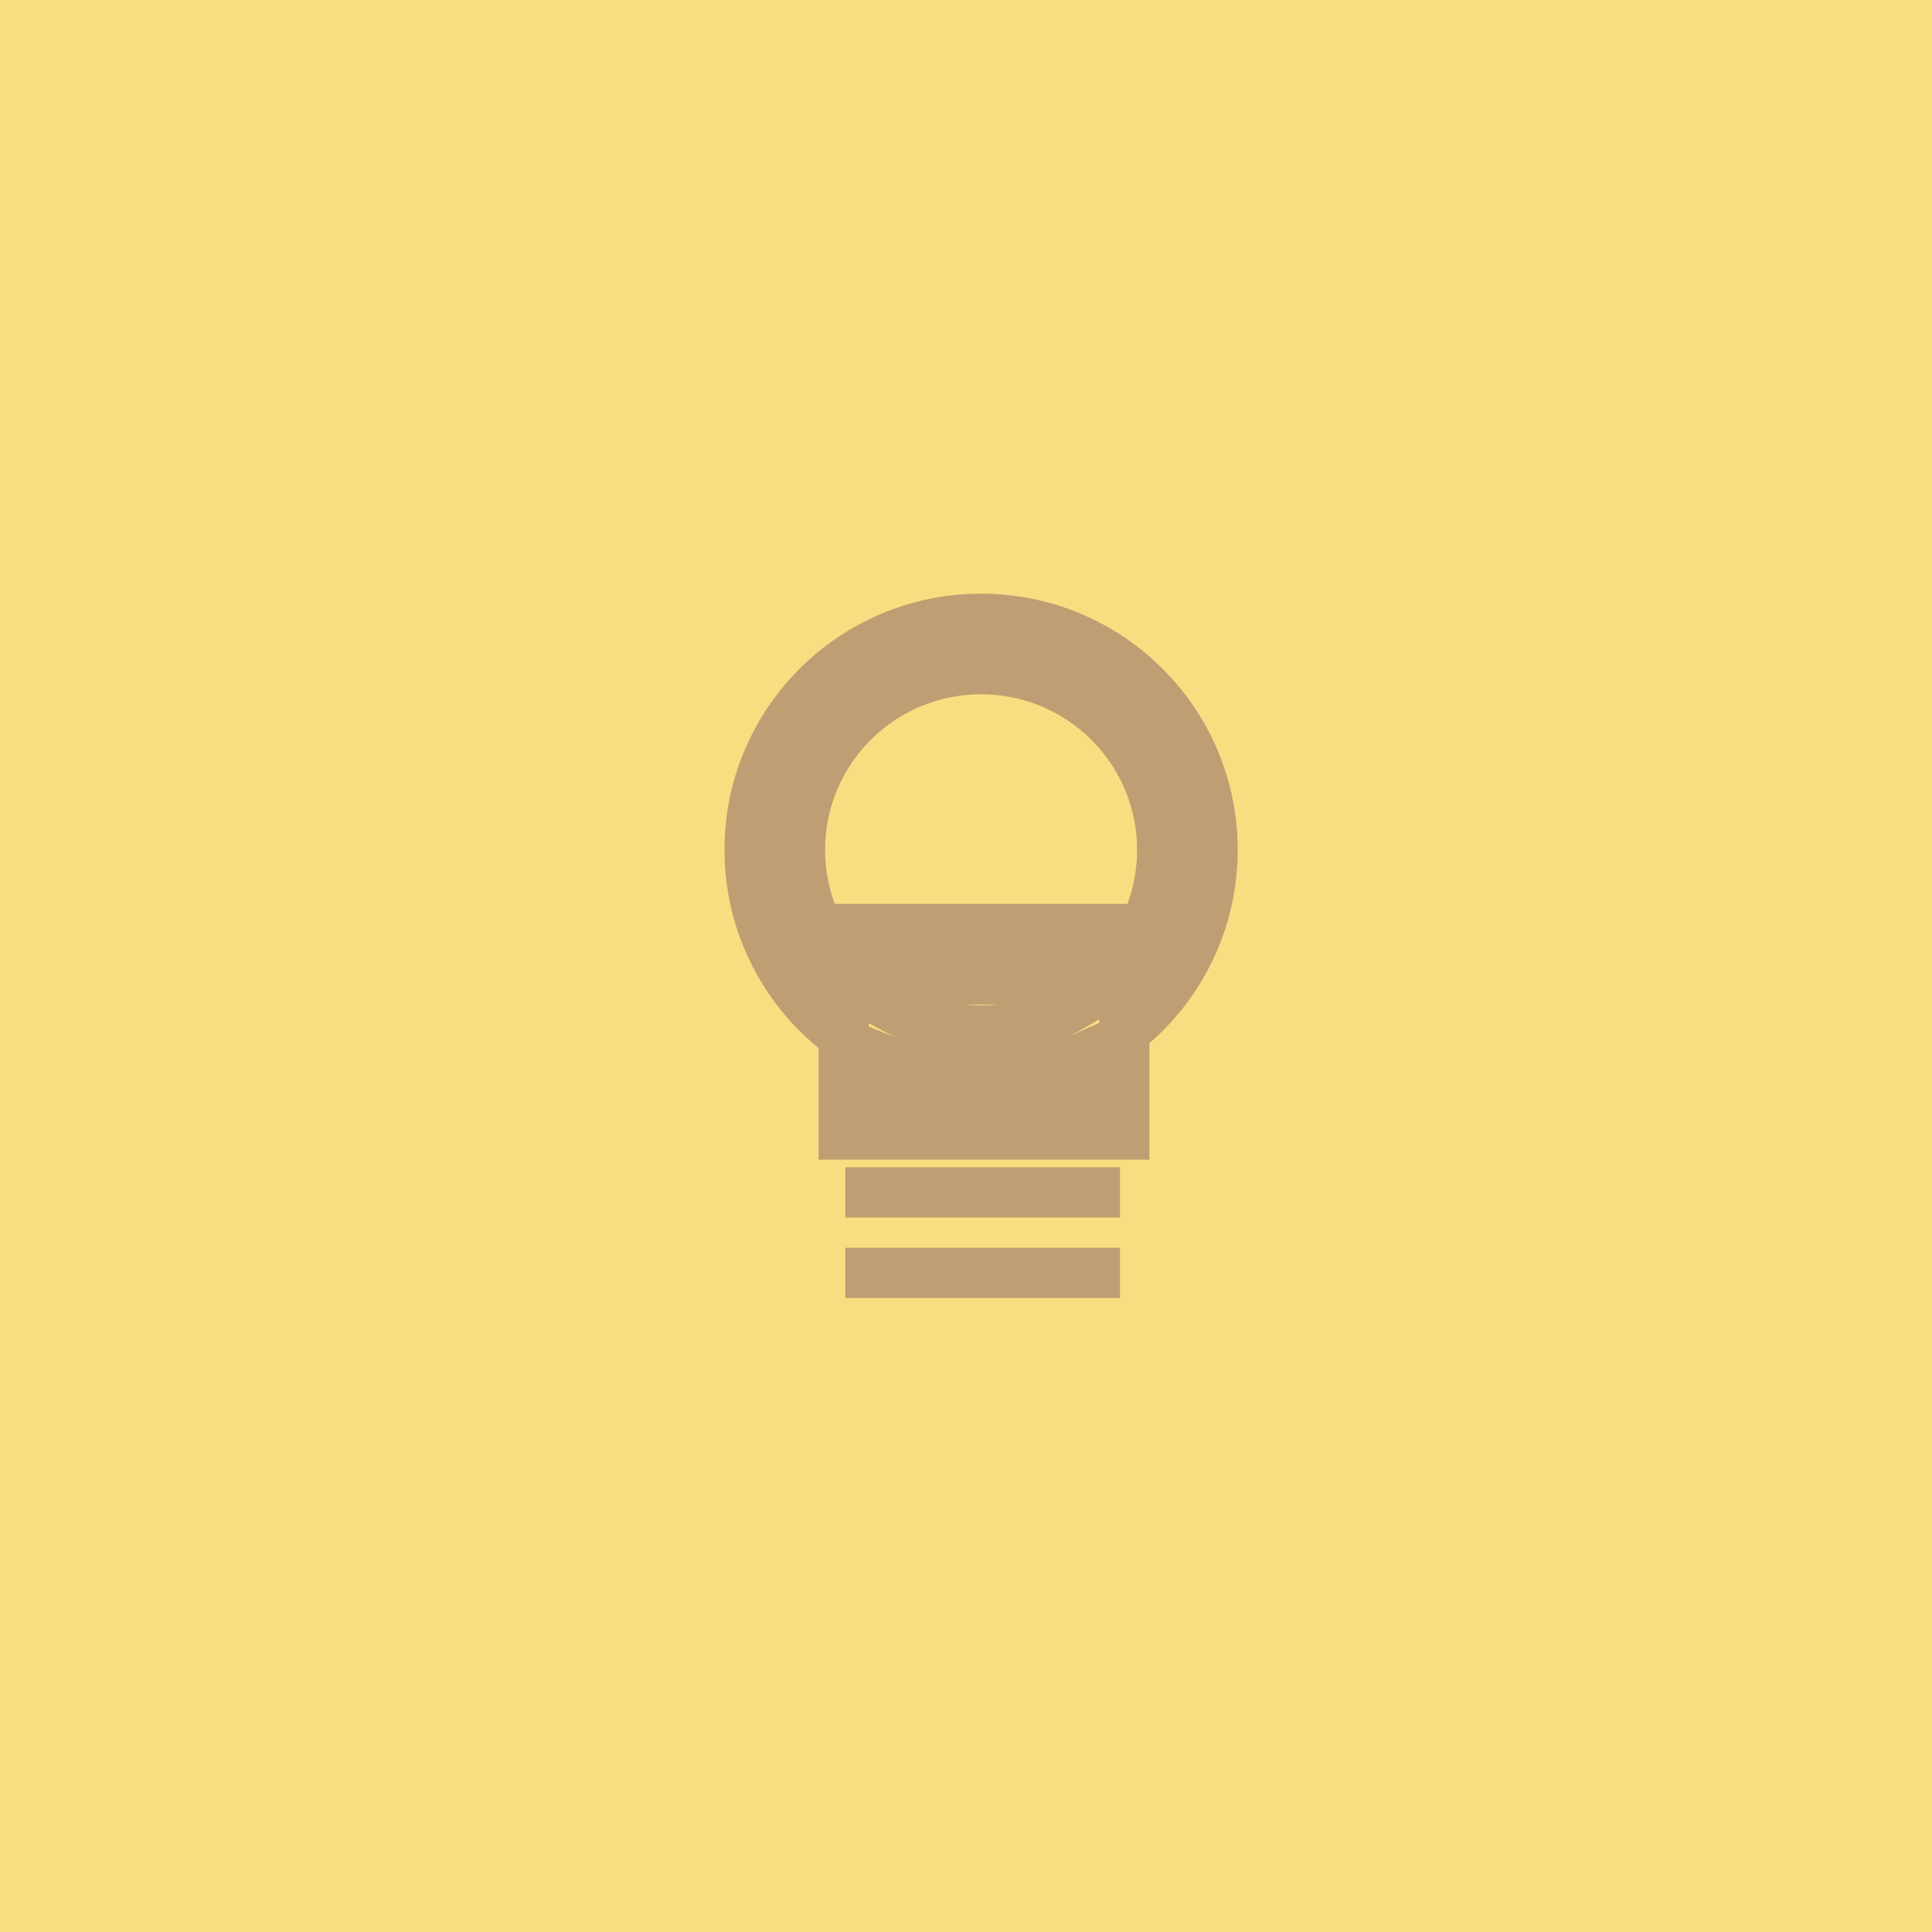 <svg xmlns="http://www.w3.org/2000/svg" width="192" height="192" fill="none">
  <rect width="100%" height="100%" fill="#F9DE81" />
  <path fill="#BF9E73"
    d="M83.85 102.933h2.5v-1.263l-1.017-.749-1.483 2.012Zm0 9.815h-2.5v2.5h2.5v-2.5Zm27.876 0v2.5h2.5v-2.5h-2.5Zm0-10.253-1.546-1.965-.954.751v1.214h2.5Zm0-7.037h-2.5v7.283l4.473-5.747-1.973-1.536Zm-27.876.703-1.893 1.633 4.393 5.093v-6.726h-2.5Zm0-3.83v-2.5h-2.5v2.5h2.5Zm27.876 0h2.5v-2.5h-2.5v2.5Zm-22.876 5v-2.5h-2.5v2.5h2.5Zm0 2.875h-2.5v1.482l1.3.711 1.2-2.193Zm17.876-2.874h2.5v-2.5h-2.5v2.5Zm0 2.545 1.281 2.147 1.219-.727v-1.42h-2.5Zm-17.876 5.856.94-2.317-3.44-1.395v3.712h2.5Zm17.876-.243h2.5v-3.823l-3.502 1.533 1.002 2.29Zm0 2.258v2.5h2.5v-2.5h-2.5Zm-17.876 0h-2.5v2.5h2.5v-2.5ZM77 84.456C77 73.159 86.178 64 97.5 64v-5C83.427 59 72 70.387 72 84.456h5Zm8.333 16.465C80.273 97.191 77 91.206 77 84.456h-5c0 8.408 4.085 15.86 10.367 20.49l2.966-4.025Zm1.017 9.327v-7.315h-5v7.315h5Zm0 2.5v-2.5h-5v2.5h5Zm0-2.5h-2.5v5h2.5v-5Zm22.876 0H86.35v5h22.876v-5Zm2.5 0h-2.5v5h2.5v-5Zm-2.5 0v2.5h5v-2.5h-5Zm0-7.753v7.753h5v-7.753h-5ZM118 84.455c0 6.52-3.053 12.325-7.82 16.075l3.091 3.93C119.19 99.804 123 92.576 123 84.456h-5ZM97.5 64c11.322 0 20.5 9.159 20.5 20.456h5C123 70.386 111.573 59 97.5 59v5Zm16.199 32.994A20.353 20.353 0 0 0 118 84.456h-5c0 3.568-1.21 6.85-3.247 9.467l3.946 3.07ZM118 84.456C118 73.159 108.822 64 97.5 64v5c8.57 0 15.5 6.93 15.5 15.456h5ZM97.5 64C86.178 64 77 73.159 77 84.456h5C82 75.93 88.93 69 97.5 69v-5ZM77 84.456c0 5.093 1.87 9.758 4.957 13.338l3.786-3.266A15.362 15.362 0 0 1 82 84.456h-5Zm9.35 11.705v-1.33h-5v1.33h5Zm0-1.33v-2.5h-5v2.5h5Zm-2.5 0h2.5v-5h-2.5v5Zm2.5 0h22.876v-5H86.35v5Zm22.876 0h2.5v-5h-2.5v5Zm0-2.5v2.5h5v-2.5h-5Zm0 2.5v.627h5v-.626h-5Zm-22.876 2.5v2.875h5v-2.874h-5Zm20.376-2.5H88.85v5h17.876v-5Zm2.5 5.046v-2.545h-5v2.545h5ZM97.5 104.912c3.836 0 7.432-1.054 10.507-2.888l-2.562-4.294a15.45 15.45 0 0 1-7.945 2.181v5.001Zm-9.85-2.513a20.456 20.456 0 0 0 9.85 2.513v-5c-2.706 0-5.242-.69-7.45-1.898l-2.4 4.385Zm9.85 2.513c-2.732 0-5.334-.533-7.71-1.496l-1.88 4.633a25.465 25.465 0 0 0 9.59 1.863v-5Zm8.224-1.712a20.467 20.467 0 0 1-8.224 1.712v5c3.632 0 7.093-.76 10.228-2.132l-2.004-4.58Zm3.502 4.548v-2.258h-5v2.258h5Zm-20.376 2.5h17.876v-5H88.85v5Zm-2.5-4.515v2.015h5v-2.015h-5Z" />
  <path stroke="#BF9E73" stroke-linecap="square" stroke-width="5" d="M86.504 118.5h22.3m-22.3 8h22.3" />
</svg>
